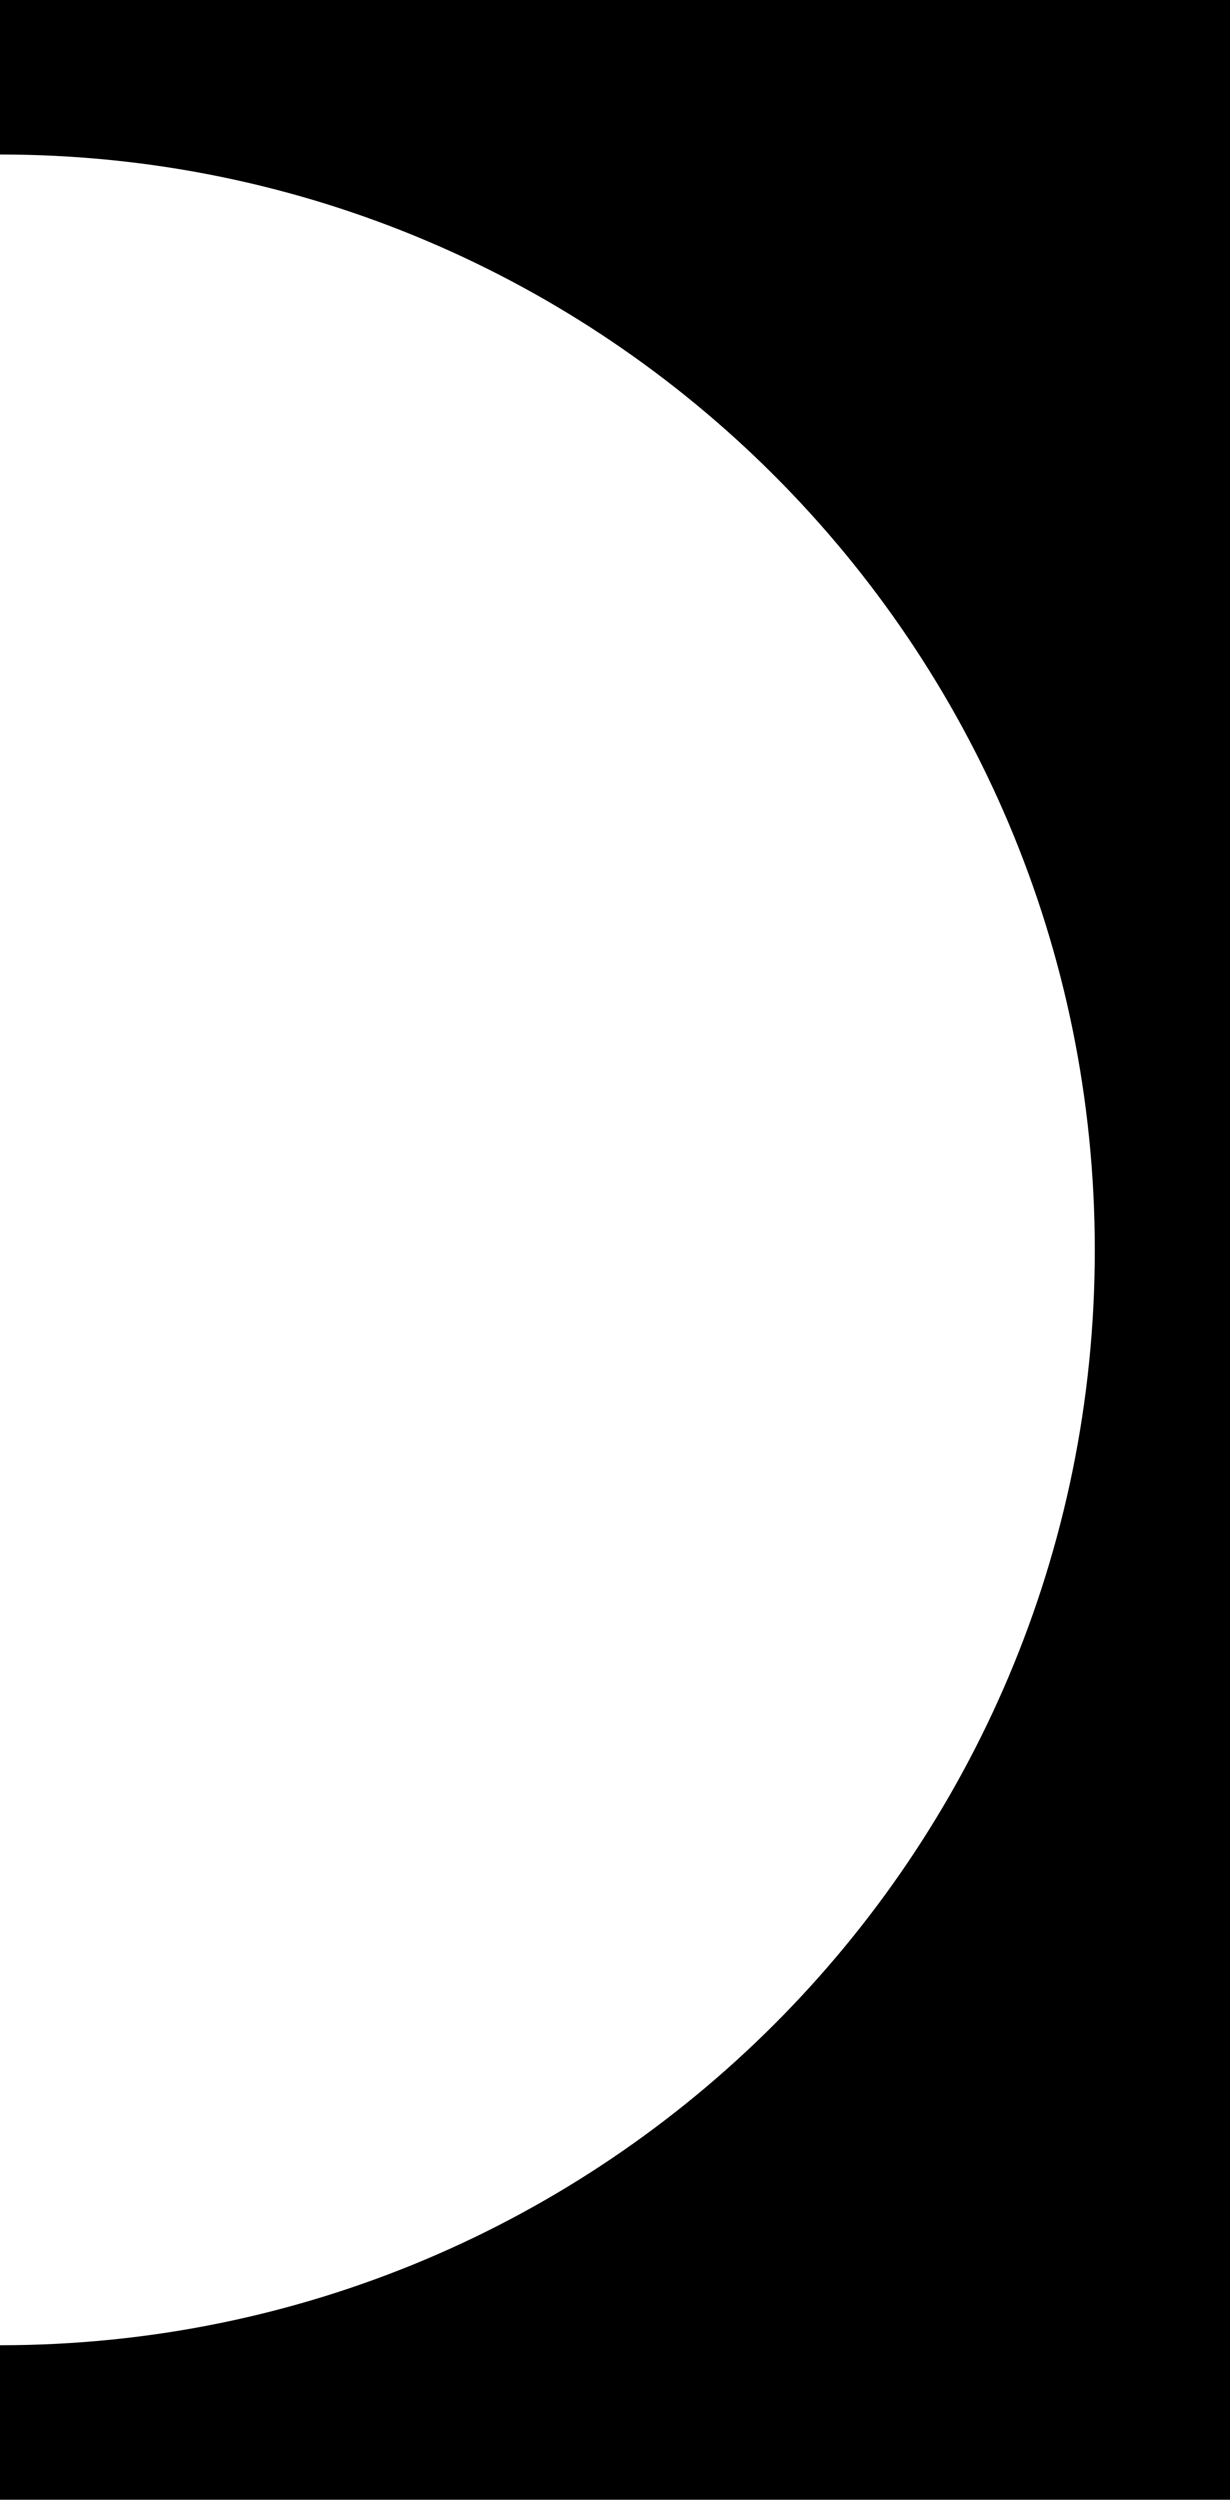 <?xml version="1.0" encoding="utf-8"?>
<!-- Generator: Adobe Illustrator 19.0.0, SVG Export Plug-In . SVG Version: 6.00 Build 0)  -->
<svg version="1.1" id="rouage_x5F_portrait" xmlns="http://www.w3.org/2000/svg" xmlns:xlink="http://www.w3.org/1999/xlink"
	 x="0px" y="0px" viewBox="599.5 -35.1 448.5 911" style="enable-background:new 599.5 -35.1 448.5 911;" xml:space="preserve">
<style type="text/css">
	.st0{display:none;fill:none;}
</style>
<path class="st0" d="M550.6,208.9c15.5,10,33.6,15.9,52,17c18.6,1.1,37.2-2.6,55.9-2.4c18.7,0.2,38.7,5.2,50.4,19.7"/>
<path d="M599.5-35.1v56.3c220.4,0,399.2,178.7,399.2,399.2S819.9,819.5,599.5,819.5v56.3H1048v-911H599.5z"/>
</svg>

